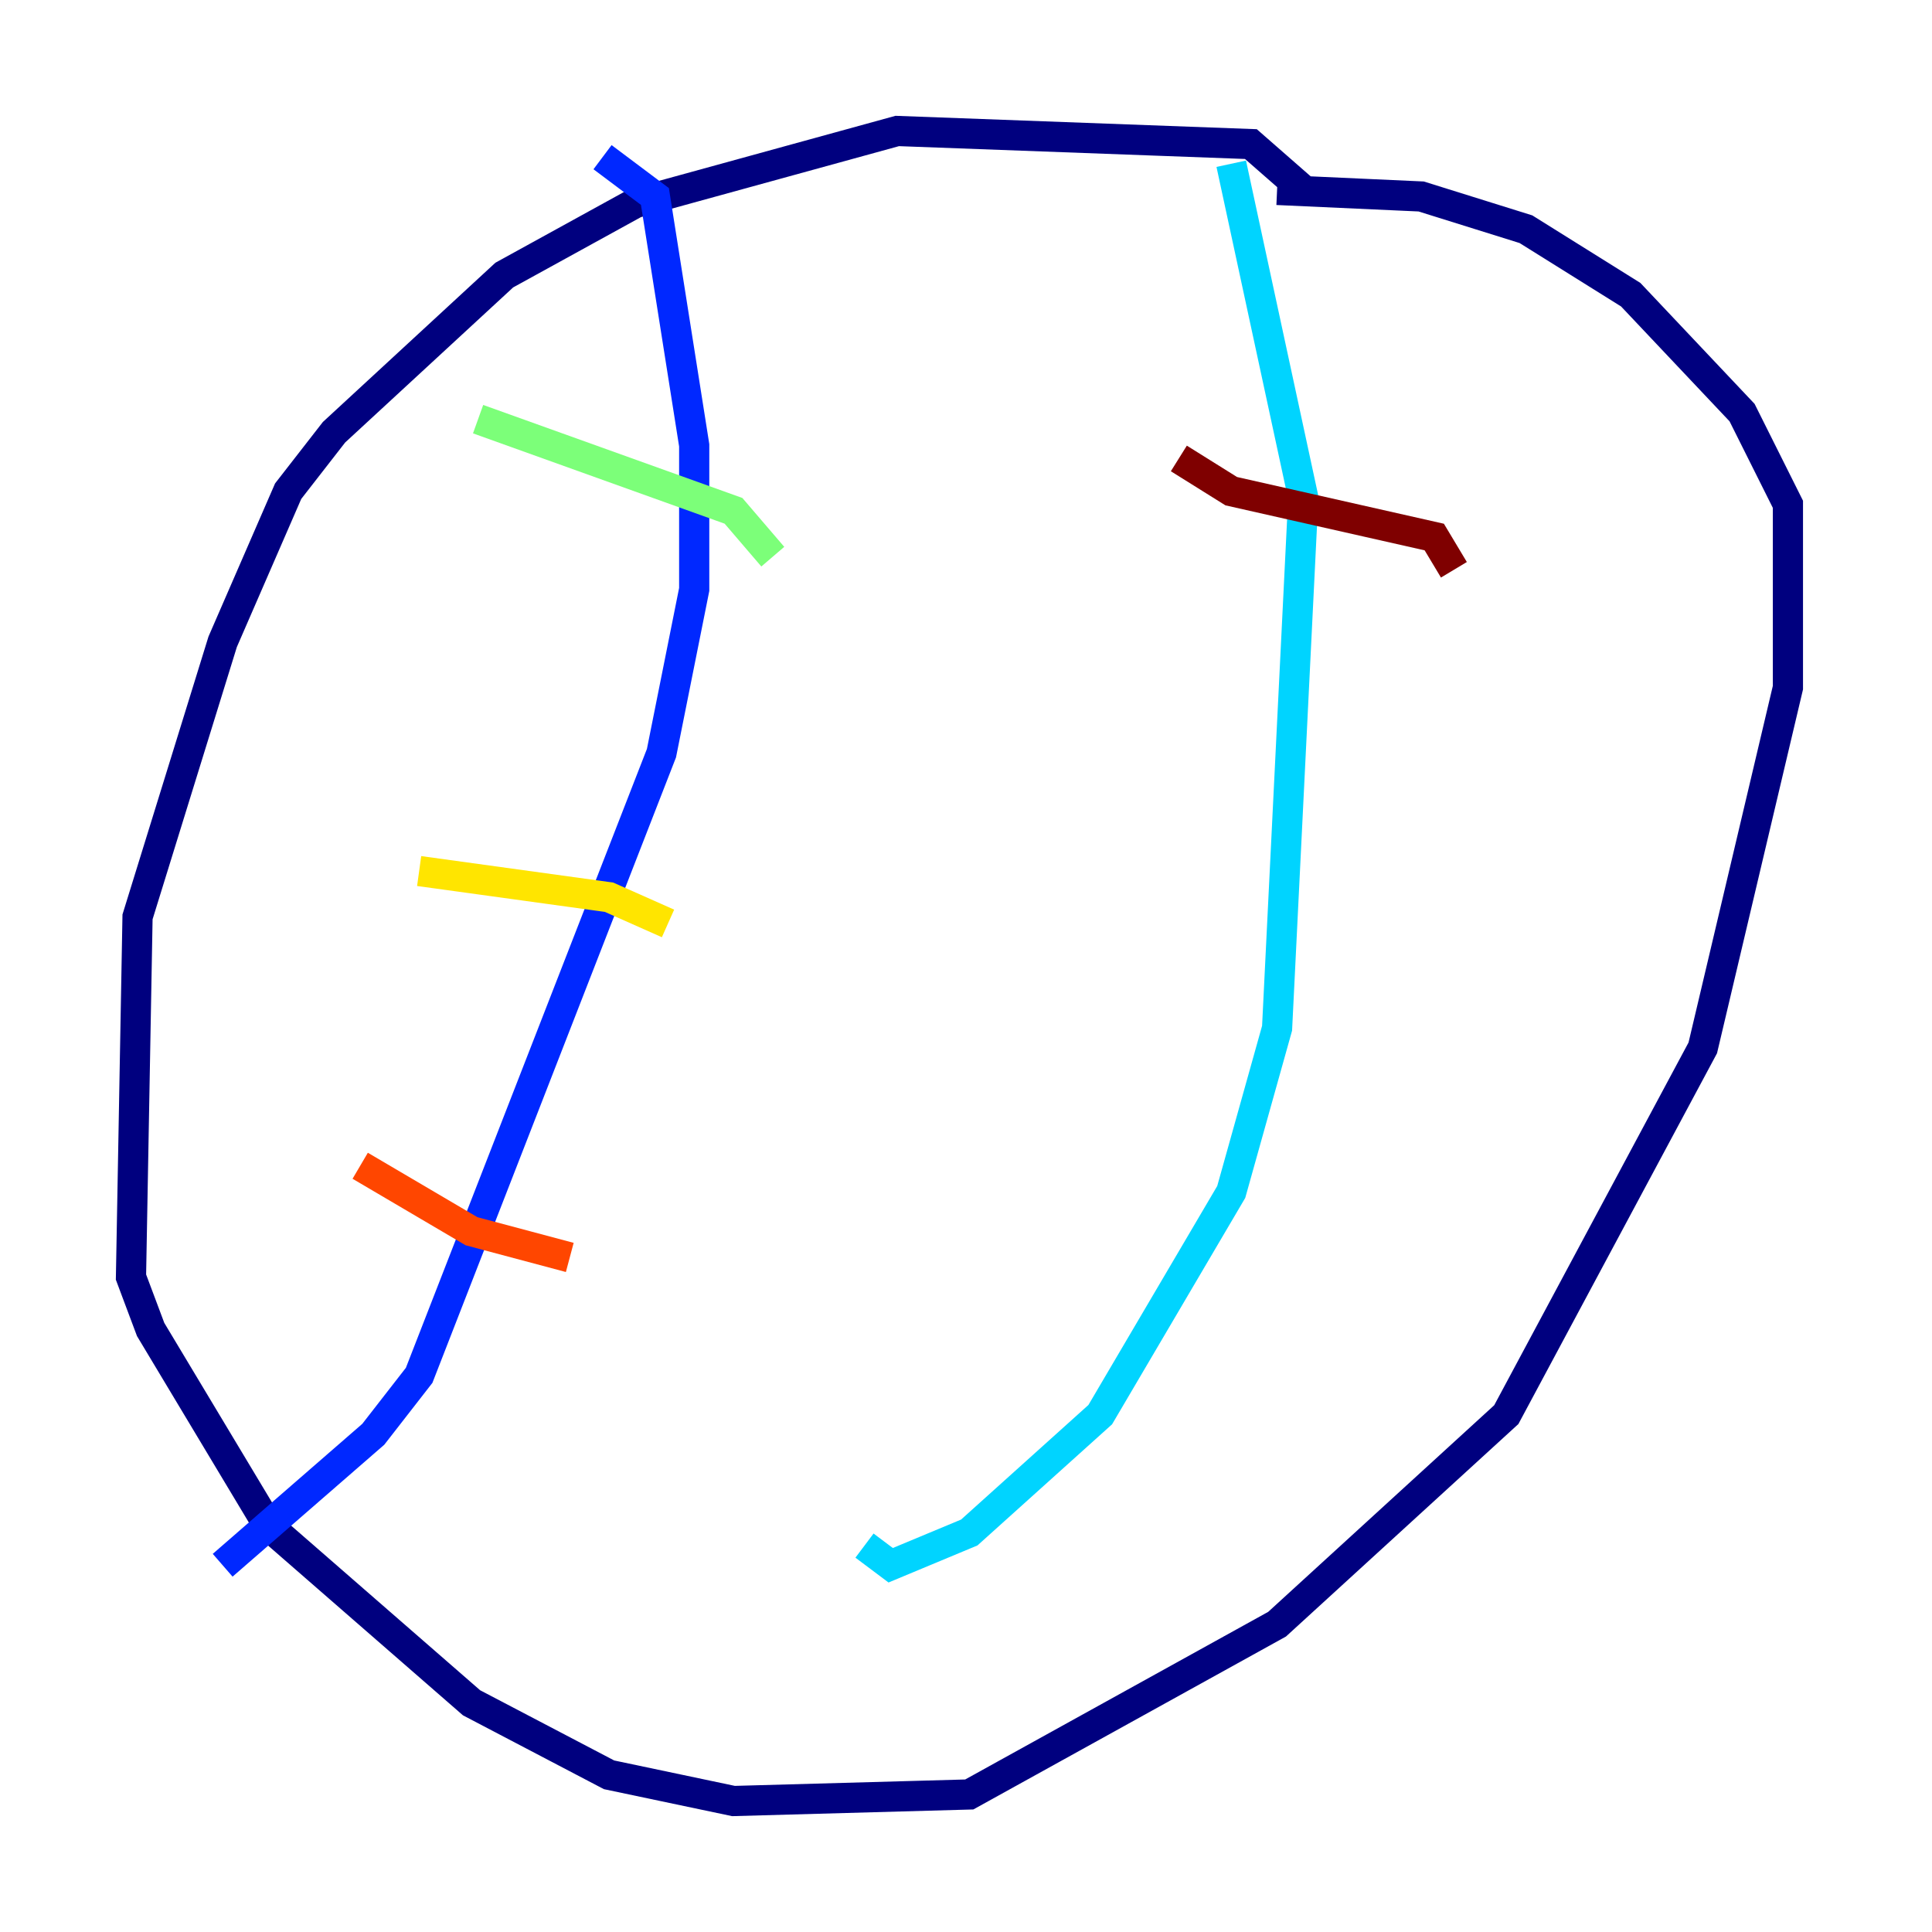 <?xml version="1.0" encoding="utf-8" ?>
<svg baseProfile="tiny" height="128" version="1.2" viewBox="0,0,128,128" width="128" xmlns="http://www.w3.org/2000/svg" xmlns:ev="http://www.w3.org/2001/xml-events" xmlns:xlink="http://www.w3.org/1999/xlink"><defs /><polyline fill="none" points="86.346,12.583 82.875,9.546 59.444,8.678 42.088,13.451 33.41,18.224 22.129,28.637 19.091,32.542 14.752,42.522 9.112,60.746 8.678,84.61 9.98,88.081 17.79,101.098 31.241,112.814 40.352,117.586 48.597,119.322 64.217,118.888 84.61,107.607 99.797,93.722 112.814,69.424 118.454,45.559 118.454,33.41 115.417,27.336 108.041,19.525 101.098,15.186 94.156,13.017 84.61,12.583" stroke="#00007f" stroke-width="2" /><polyline fill="none" points="39.919,10.414 43.39,13.017 45.993,29.505 45.993,39.051 43.824,49.898 27.77,91.119 24.732,95.024 14.752,103.702" stroke="#0028ff" stroke-width="2" /><polyline fill="none" points="81.573,10.848 86.346,32.976 84.61,68.122 81.573,78.969 72.895,93.722 64.217,101.532 59.01,103.702 57.275,102.4" stroke="#00d4ff" stroke-width="2" /><polyline fill="none" points="31.675,27.77 48.597,33.844 51.2,36.881" stroke="#7cff79" stroke-width="2" /><polyline fill="none" points="27.77,57.709 40.352,59.444 44.258,61.18" stroke="#ffe500" stroke-width="2" /><polyline fill="none" points="23.864,77.234 31.241,81.573 37.749,83.308" stroke="#ff4600" stroke-width="2" /><polyline fill="none" points="78.102,30.373 81.573,32.542 95.024,35.58 96.325,37.749" stroke="#7f0000" stroke-width="2" /></svg>